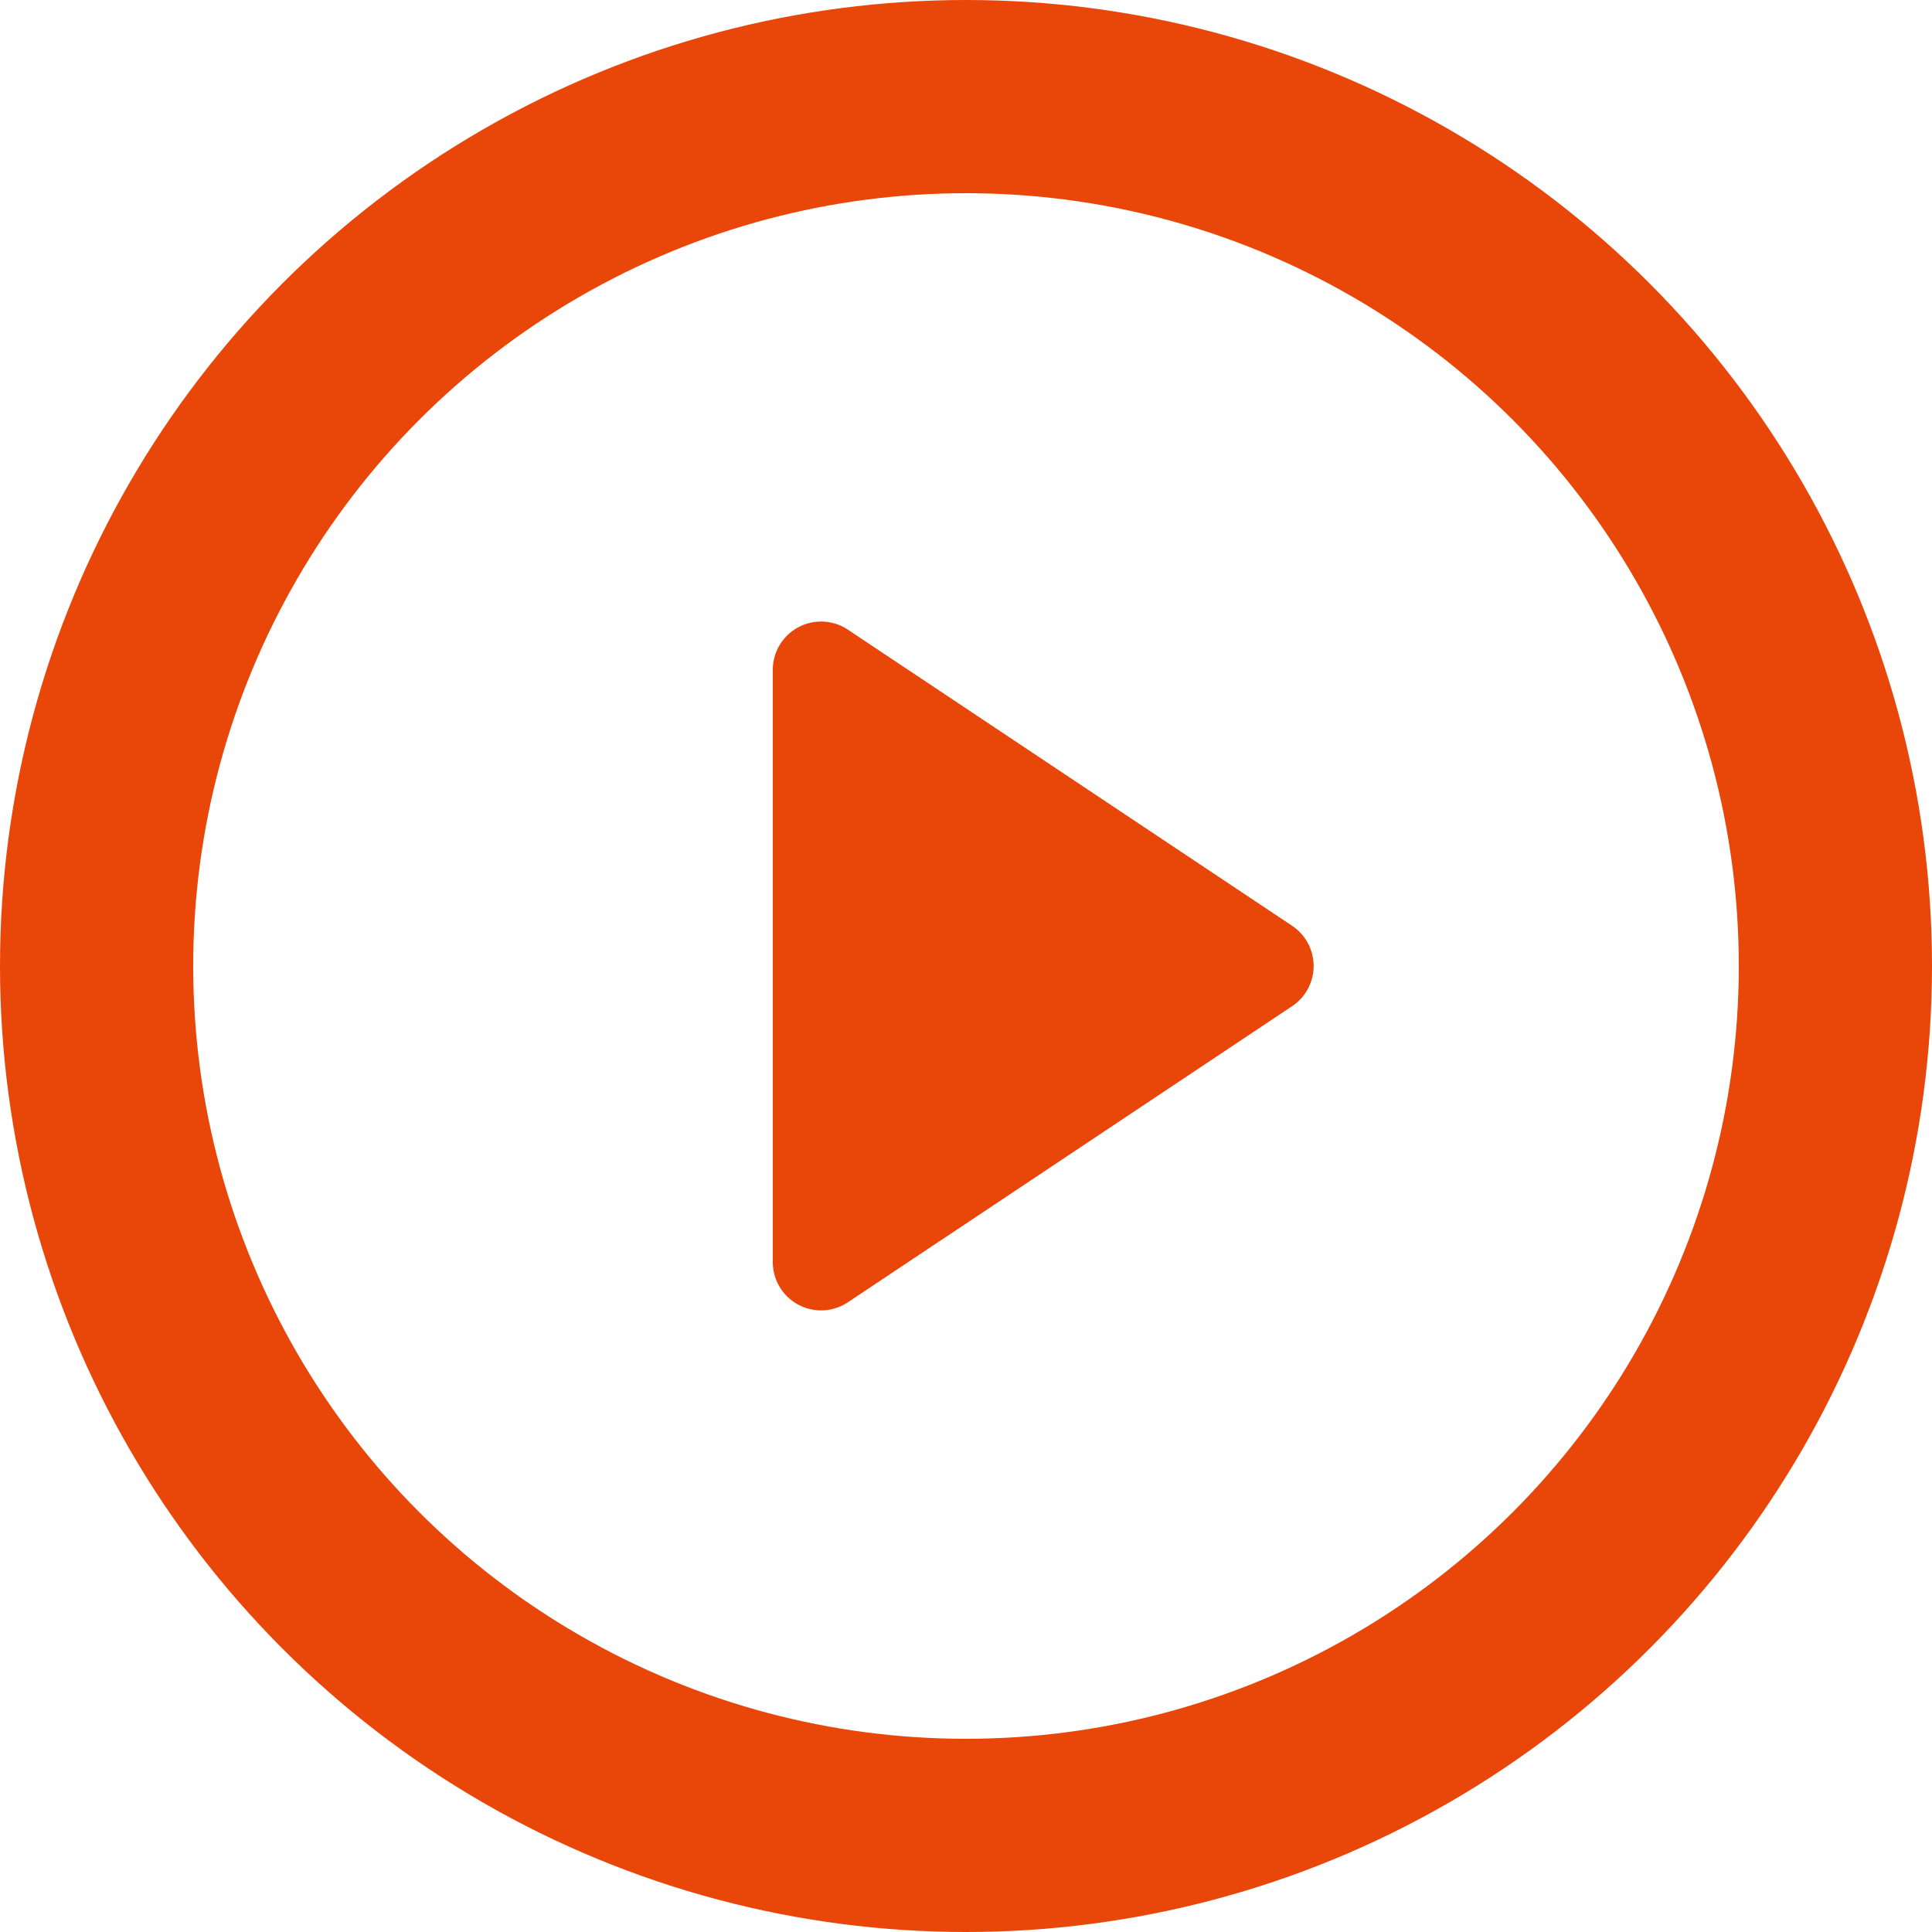 <svg xmlns="http://www.w3.org/2000/svg" width="20" height="20" viewBox="0 0 20 20">
  <g id="Group_482" data-name="Group 482" transform="translate(-475 2)">
    <g id="Ellipse_50" data-name="Ellipse 50" transform="translate(475 -2)" fill="none" stroke="#e94609" stroke-width="2">
      <circle cx="10" cy="10" r="10" stroke="none"/>
      <circle cx="10" cy="10" r="9" fill="none"/>
    </g>
    <path id="Polygon_4" data-name="Polygon 4" d="M3.584.624a.5.5,0,0,1,.832,0l3.066,4.6A.5.5,0,0,1,7.066,6H.934a.5.5,0,0,1-.416-.777Z" transform="translate(489 4) rotate(90)" fill="#e94609"/>
  </g>
</svg>
